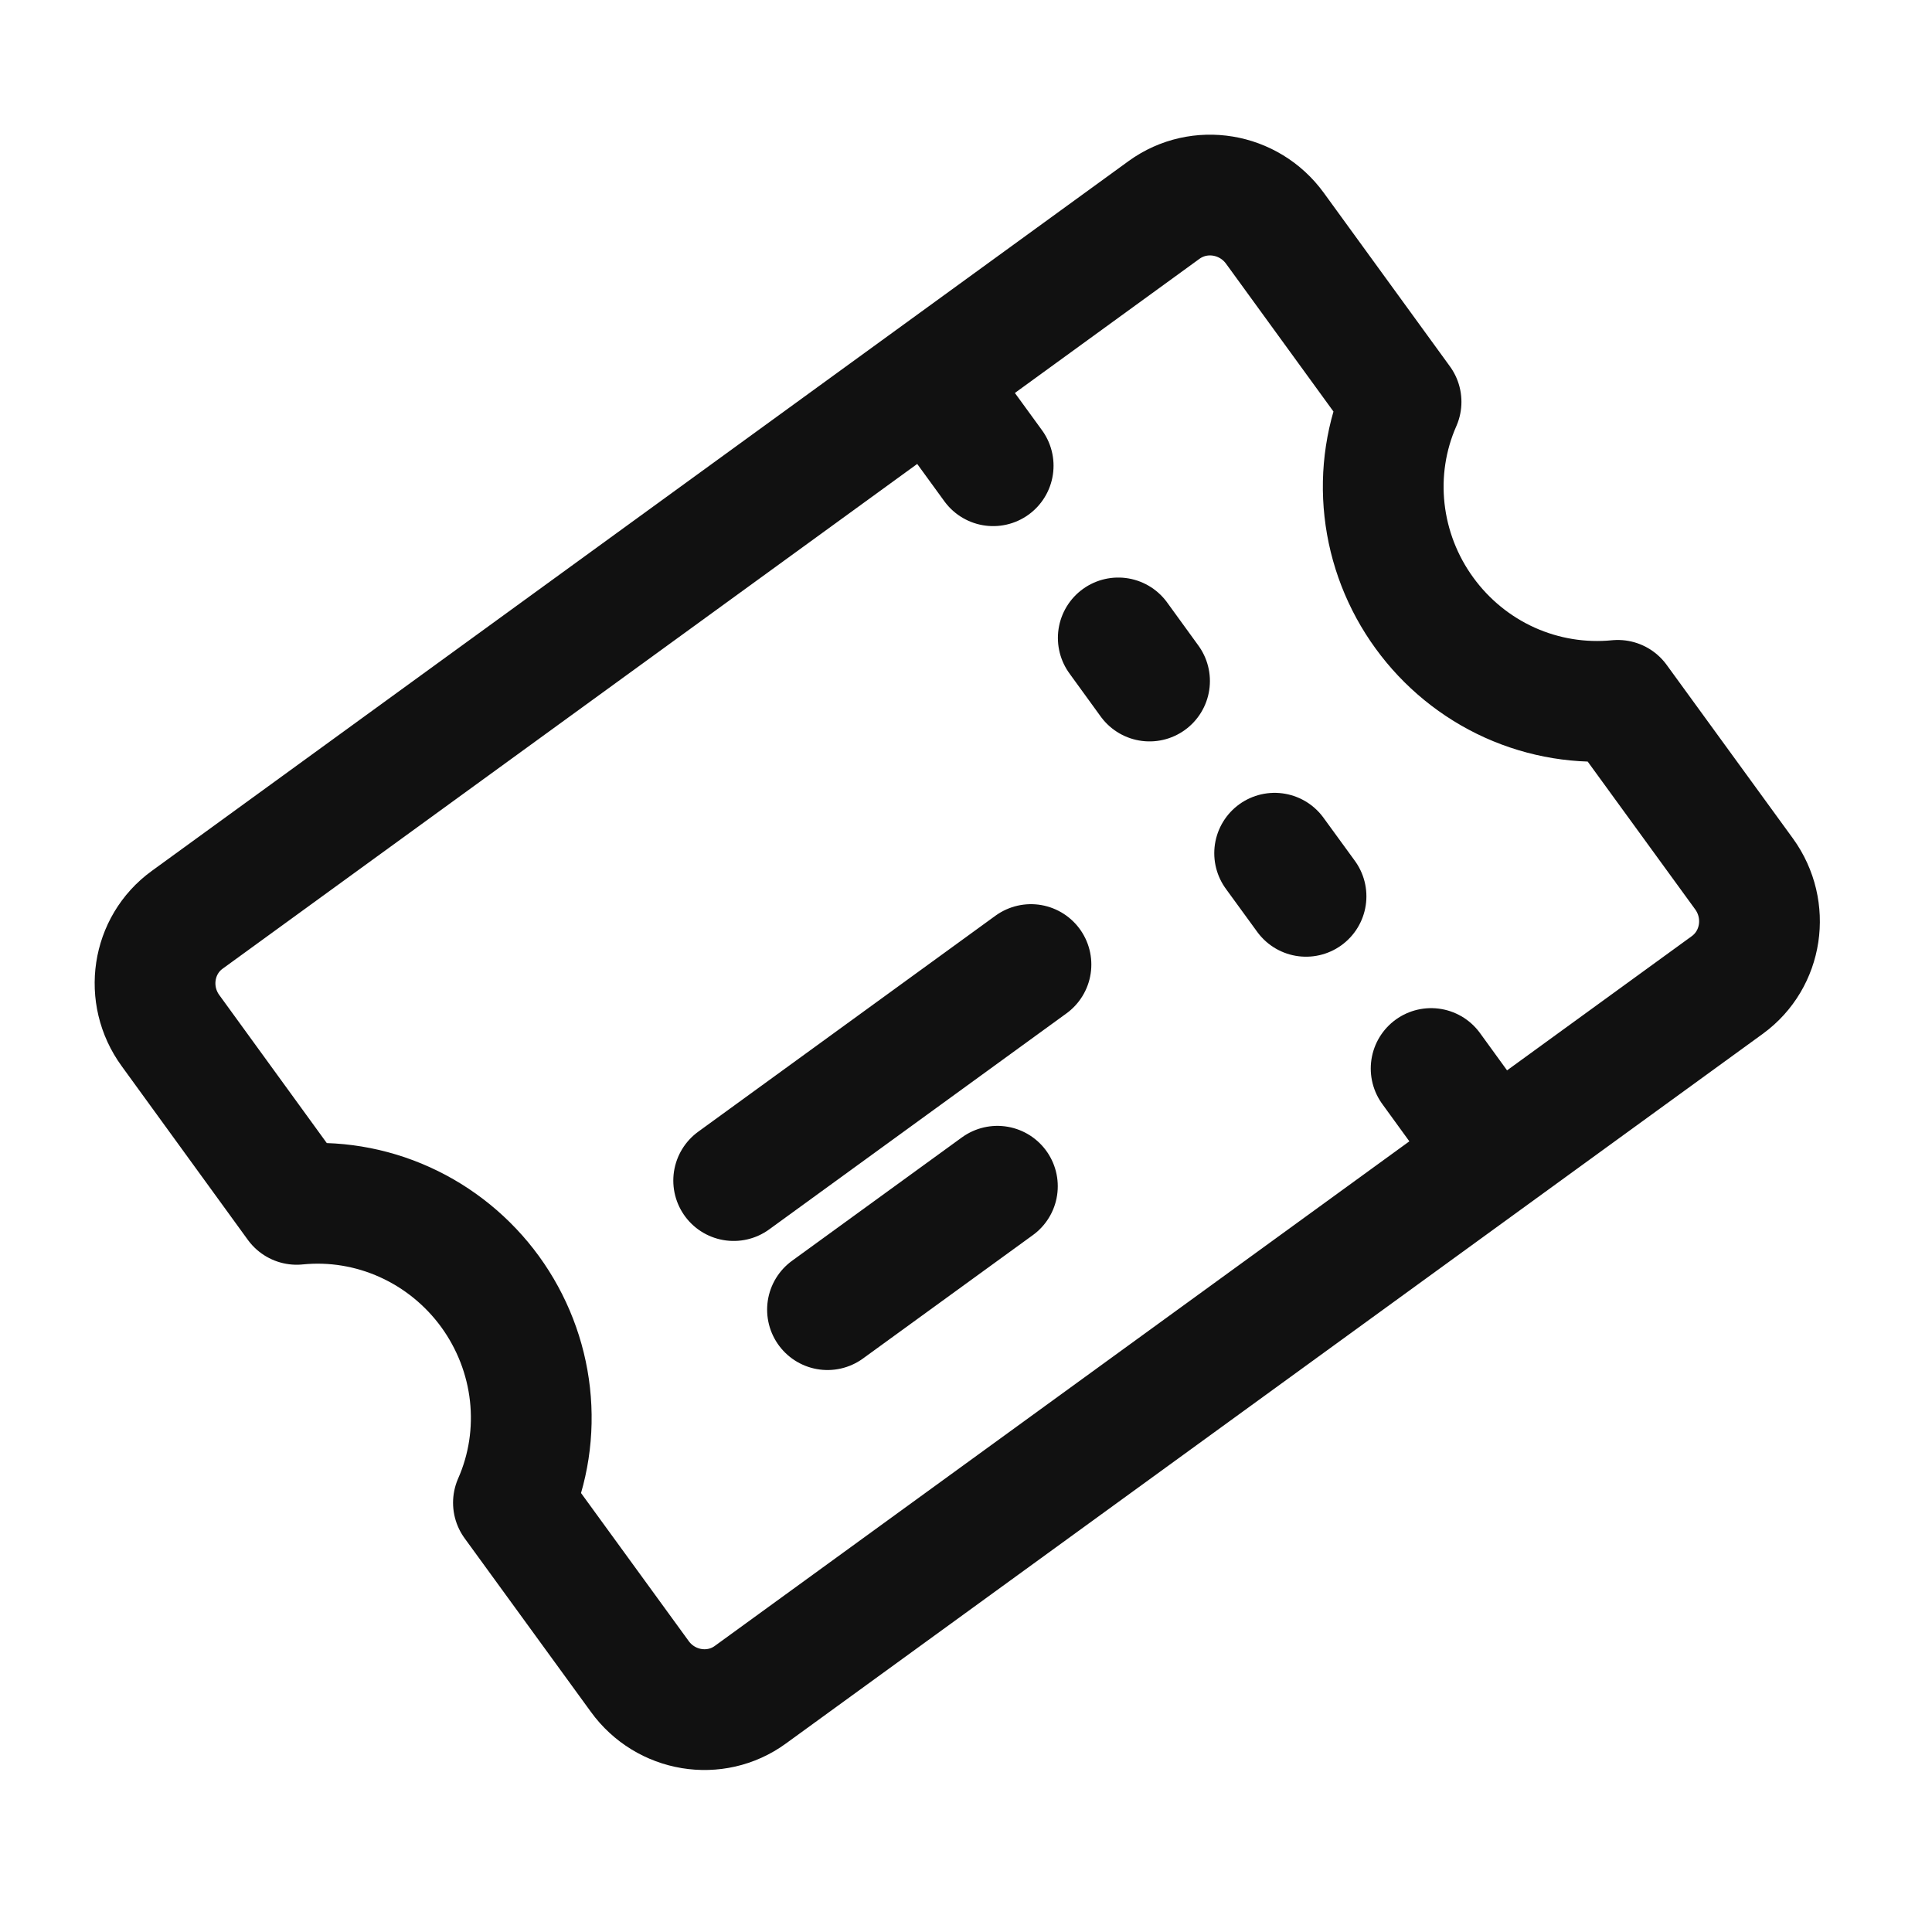 <svg width="16" height="16" viewBox="0 0 16 16" fill="none" xmlns="http://www.w3.org/2000/svg">
<path d="M7.966 3.501L8.225 3.857M9.261 5.283L9.52 5.64M10.556 7.066L10.816 7.423M11.852 8.849L12.111 9.206M6.076 9.777L8.538 7.988M6.853 10.846L8.26 9.824M1.551 7.617C1.259 7.828 1.197 8.24 1.412 8.535L2.457 9.974C2.762 9.943 3.071 9.994 3.352 10.121C3.633 10.248 3.877 10.447 4.059 10.697C4.241 10.948 4.355 11.241 4.389 11.548C4.423 11.855 4.376 12.164 4.252 12.445L5.298 13.883C5.512 14.179 5.923 14.247 6.214 14.035L14.305 8.157C14.596 7.945 14.658 7.534 14.444 7.238L13.398 5.8C13.093 5.83 12.785 5.78 12.503 5.653C12.222 5.526 11.978 5.327 11.796 5.076C11.614 4.826 11.5 4.532 11.466 4.225C11.432 3.918 11.479 3.609 11.603 3.328L10.558 1.89C10.343 1.595 9.933 1.527 9.641 1.738L1.551 7.617Z" stroke="#111111" stroke-linecap="round" stroke-linejoin="round"/>
</svg>
